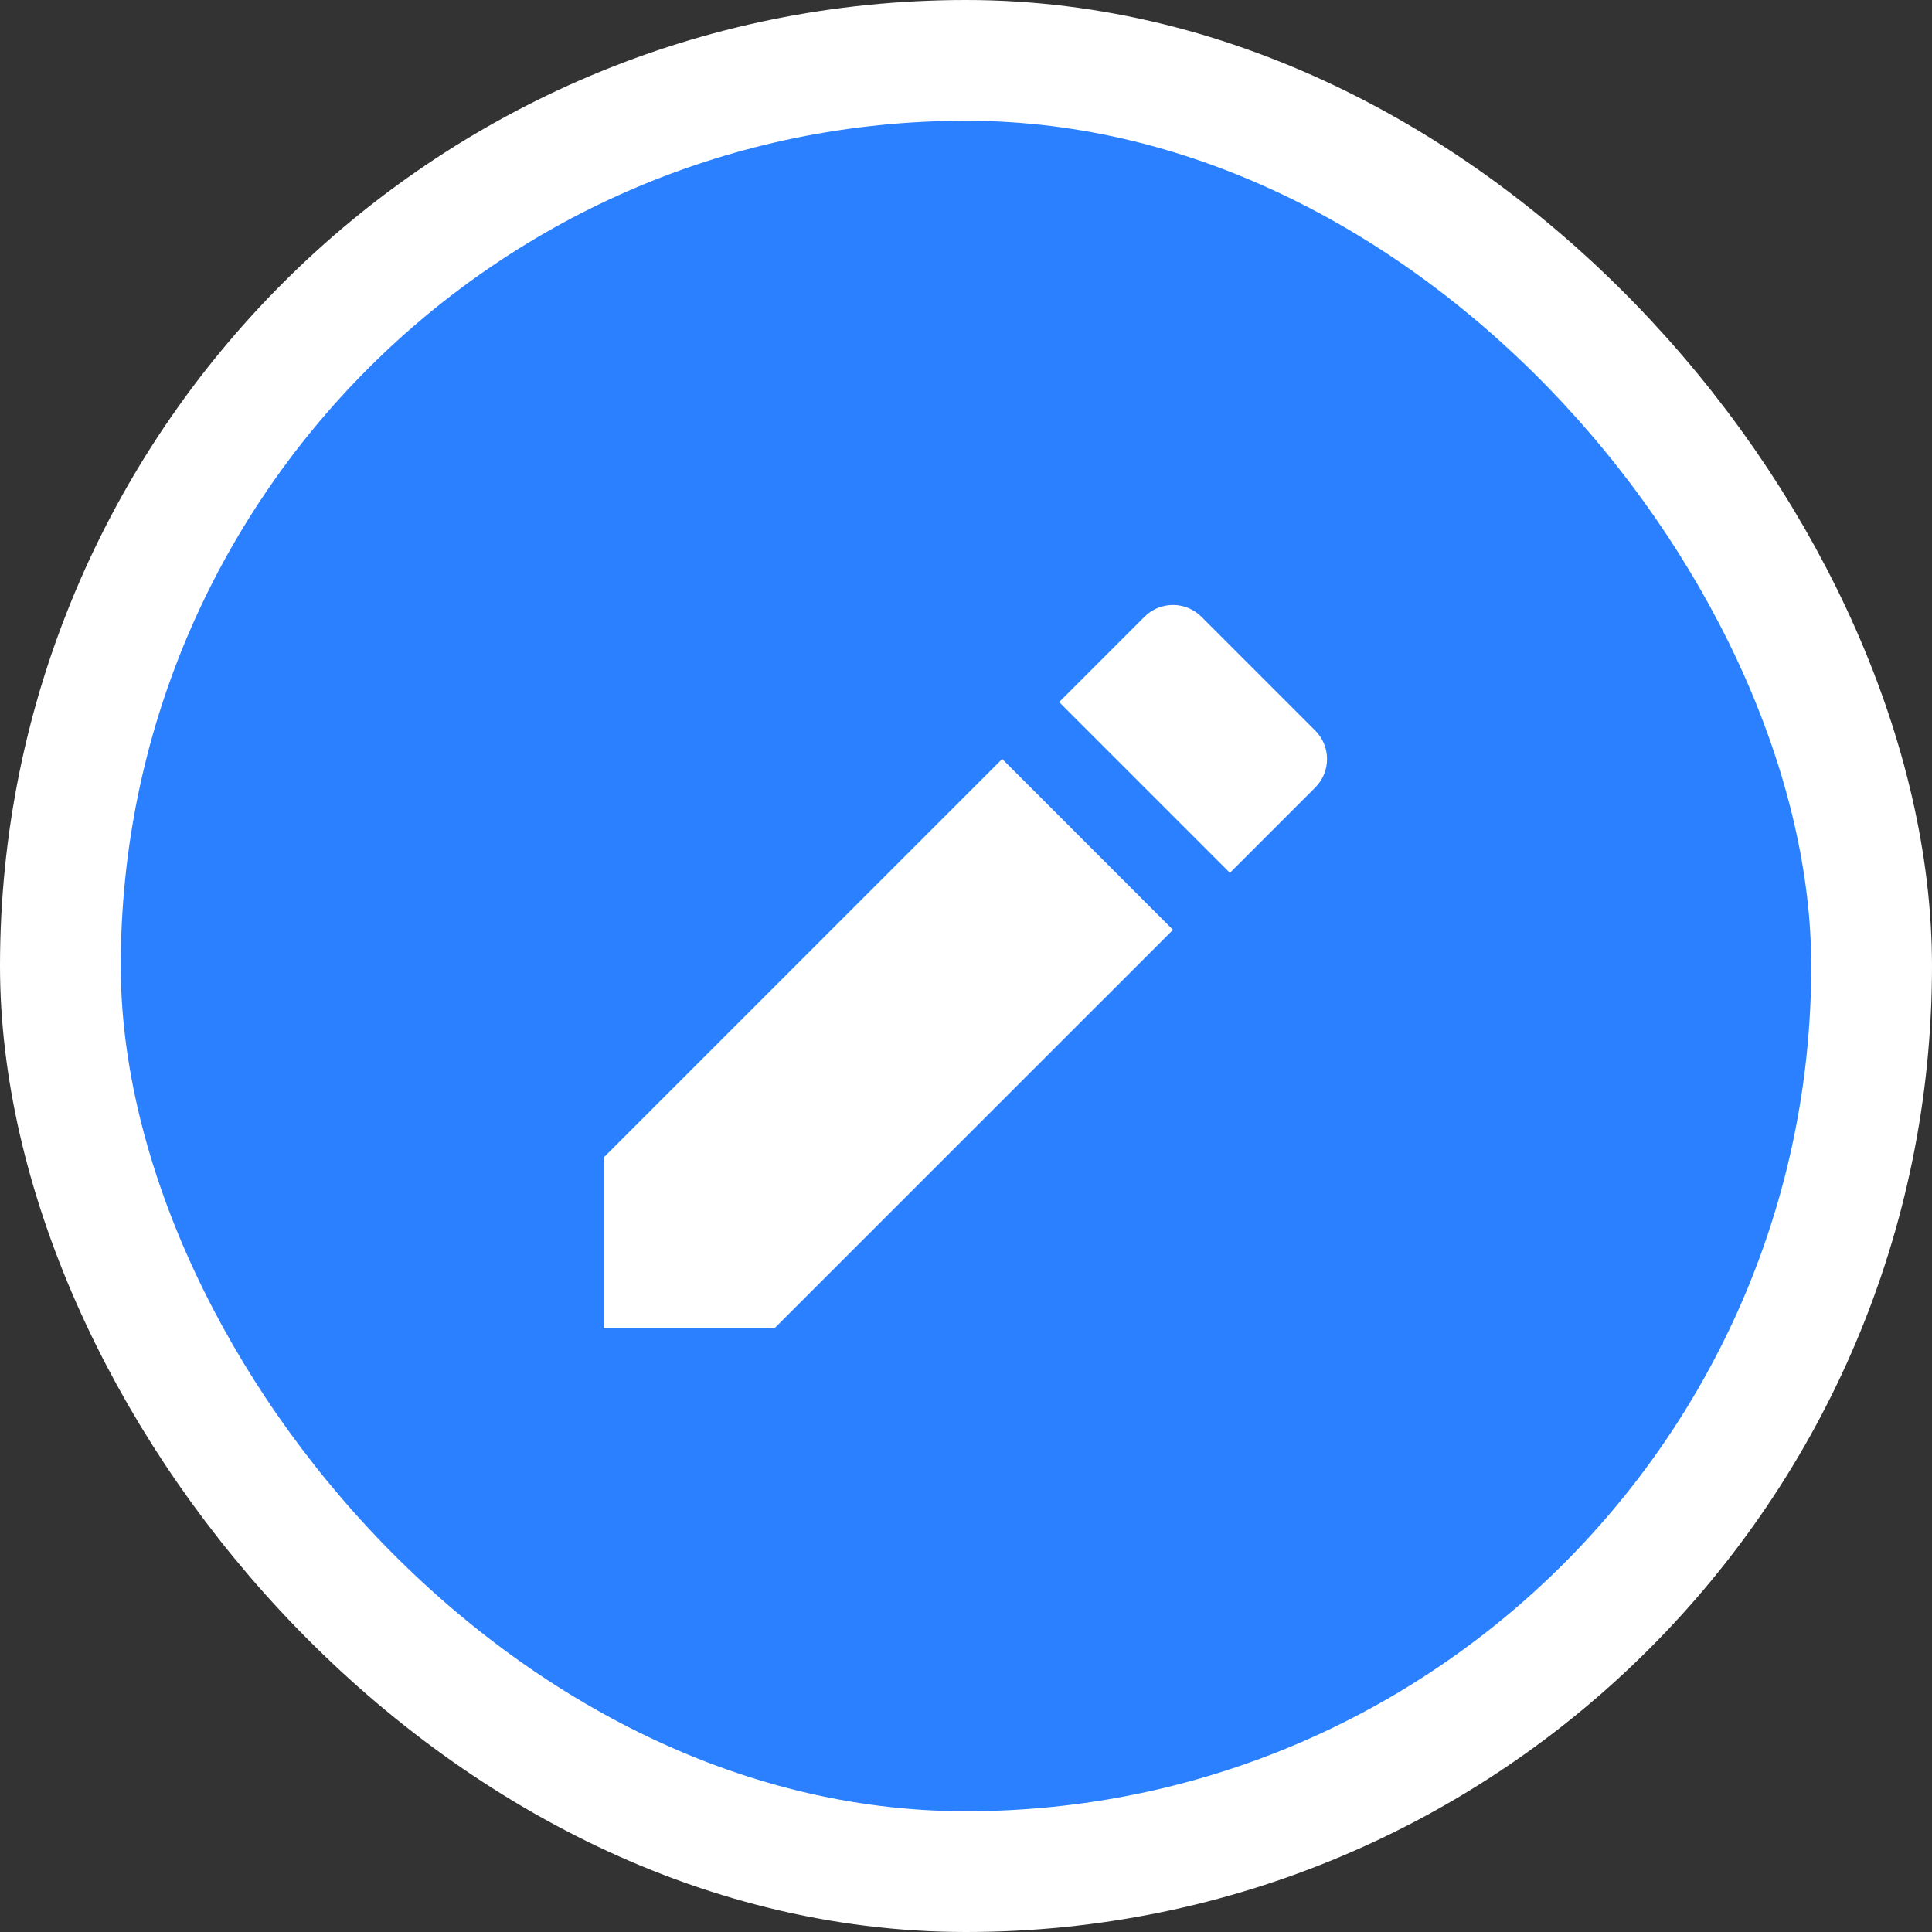 <svg width="32" height="32" viewBox="0 0 32 32" fill="none" xmlns="http://www.w3.org/2000/svg">
<rect x="0" y="0" width="32" height="32" fill="#333333" stroke="none"/>
<rect x="1" y="1" width="30" height="30" rx="15" fill="#2B80FF"/>
<rect x="1" y="1" width="30" height="30" rx="15" stroke="white" stroke-width="2"/>
<g clip-path="url(#clip0_125_6050)">
<path d="M16.6 12.572L19.428 15.401L12.828 22H10V19.171L16.6 12.571V12.572ZM17.543 11.629L18.957 10.215C19.082 10.09 19.251 10.02 19.428 10.02C19.605 10.02 19.774 10.09 19.899 10.215L21.785 12.101C21.91 12.226 21.98 12.395 21.98 12.572C21.98 12.749 21.91 12.918 21.785 13.043L20.371 14.457L17.543 11.629Z" fill="white"/>
</g>
<defs>
<clipPath id="clip0_125_6050">
<rect width="16" height="16" fill="white" transform="translate(8 8)"/>
</clipPath>
</defs>
</svg>
